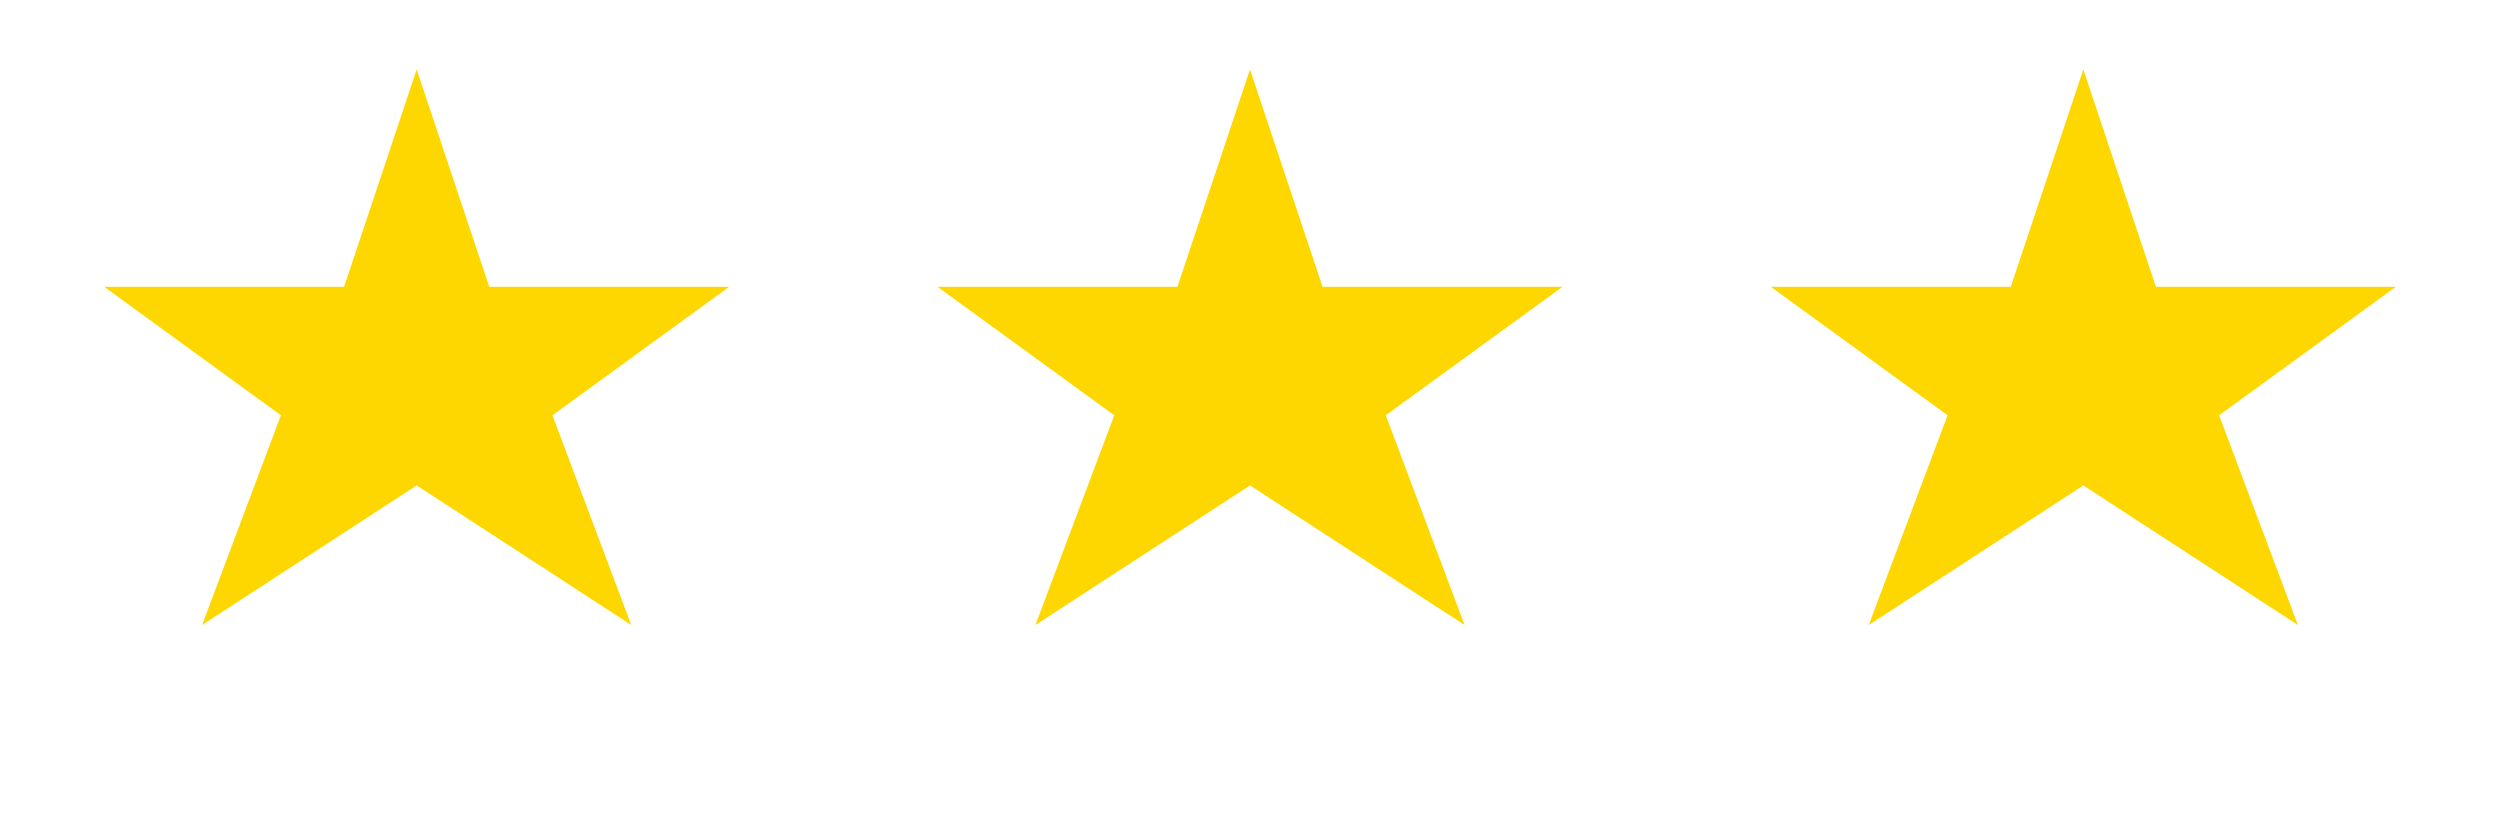 <svg width="36" height="12" viewBox="0 0 72 24" xmlns="http://www.w3.org/2000/svg">
  <path d="M12 2l2.09 6.26H21l-5.09 3.7L18.18 18 12 13.98 5.82 18 8.09 11.96 3 8.26h6.91L12 2z" fill="#ffd700"/>
  <path d="M36 2l2.09 6.26H45l-5.09 3.7L42.18 18 36 13.98 29.82 18 32.09 11.96 27 8.26h6.91L36 2z" fill="#ffd700"/>
  <path d="M60 2l2.09 6.26H69l-5.09 3.7L66.18 18 60 13.98 53.82 18 56.09 11.96 51 8.26h6.91L60 2z" fill="#ffd700"/>
</svg>
